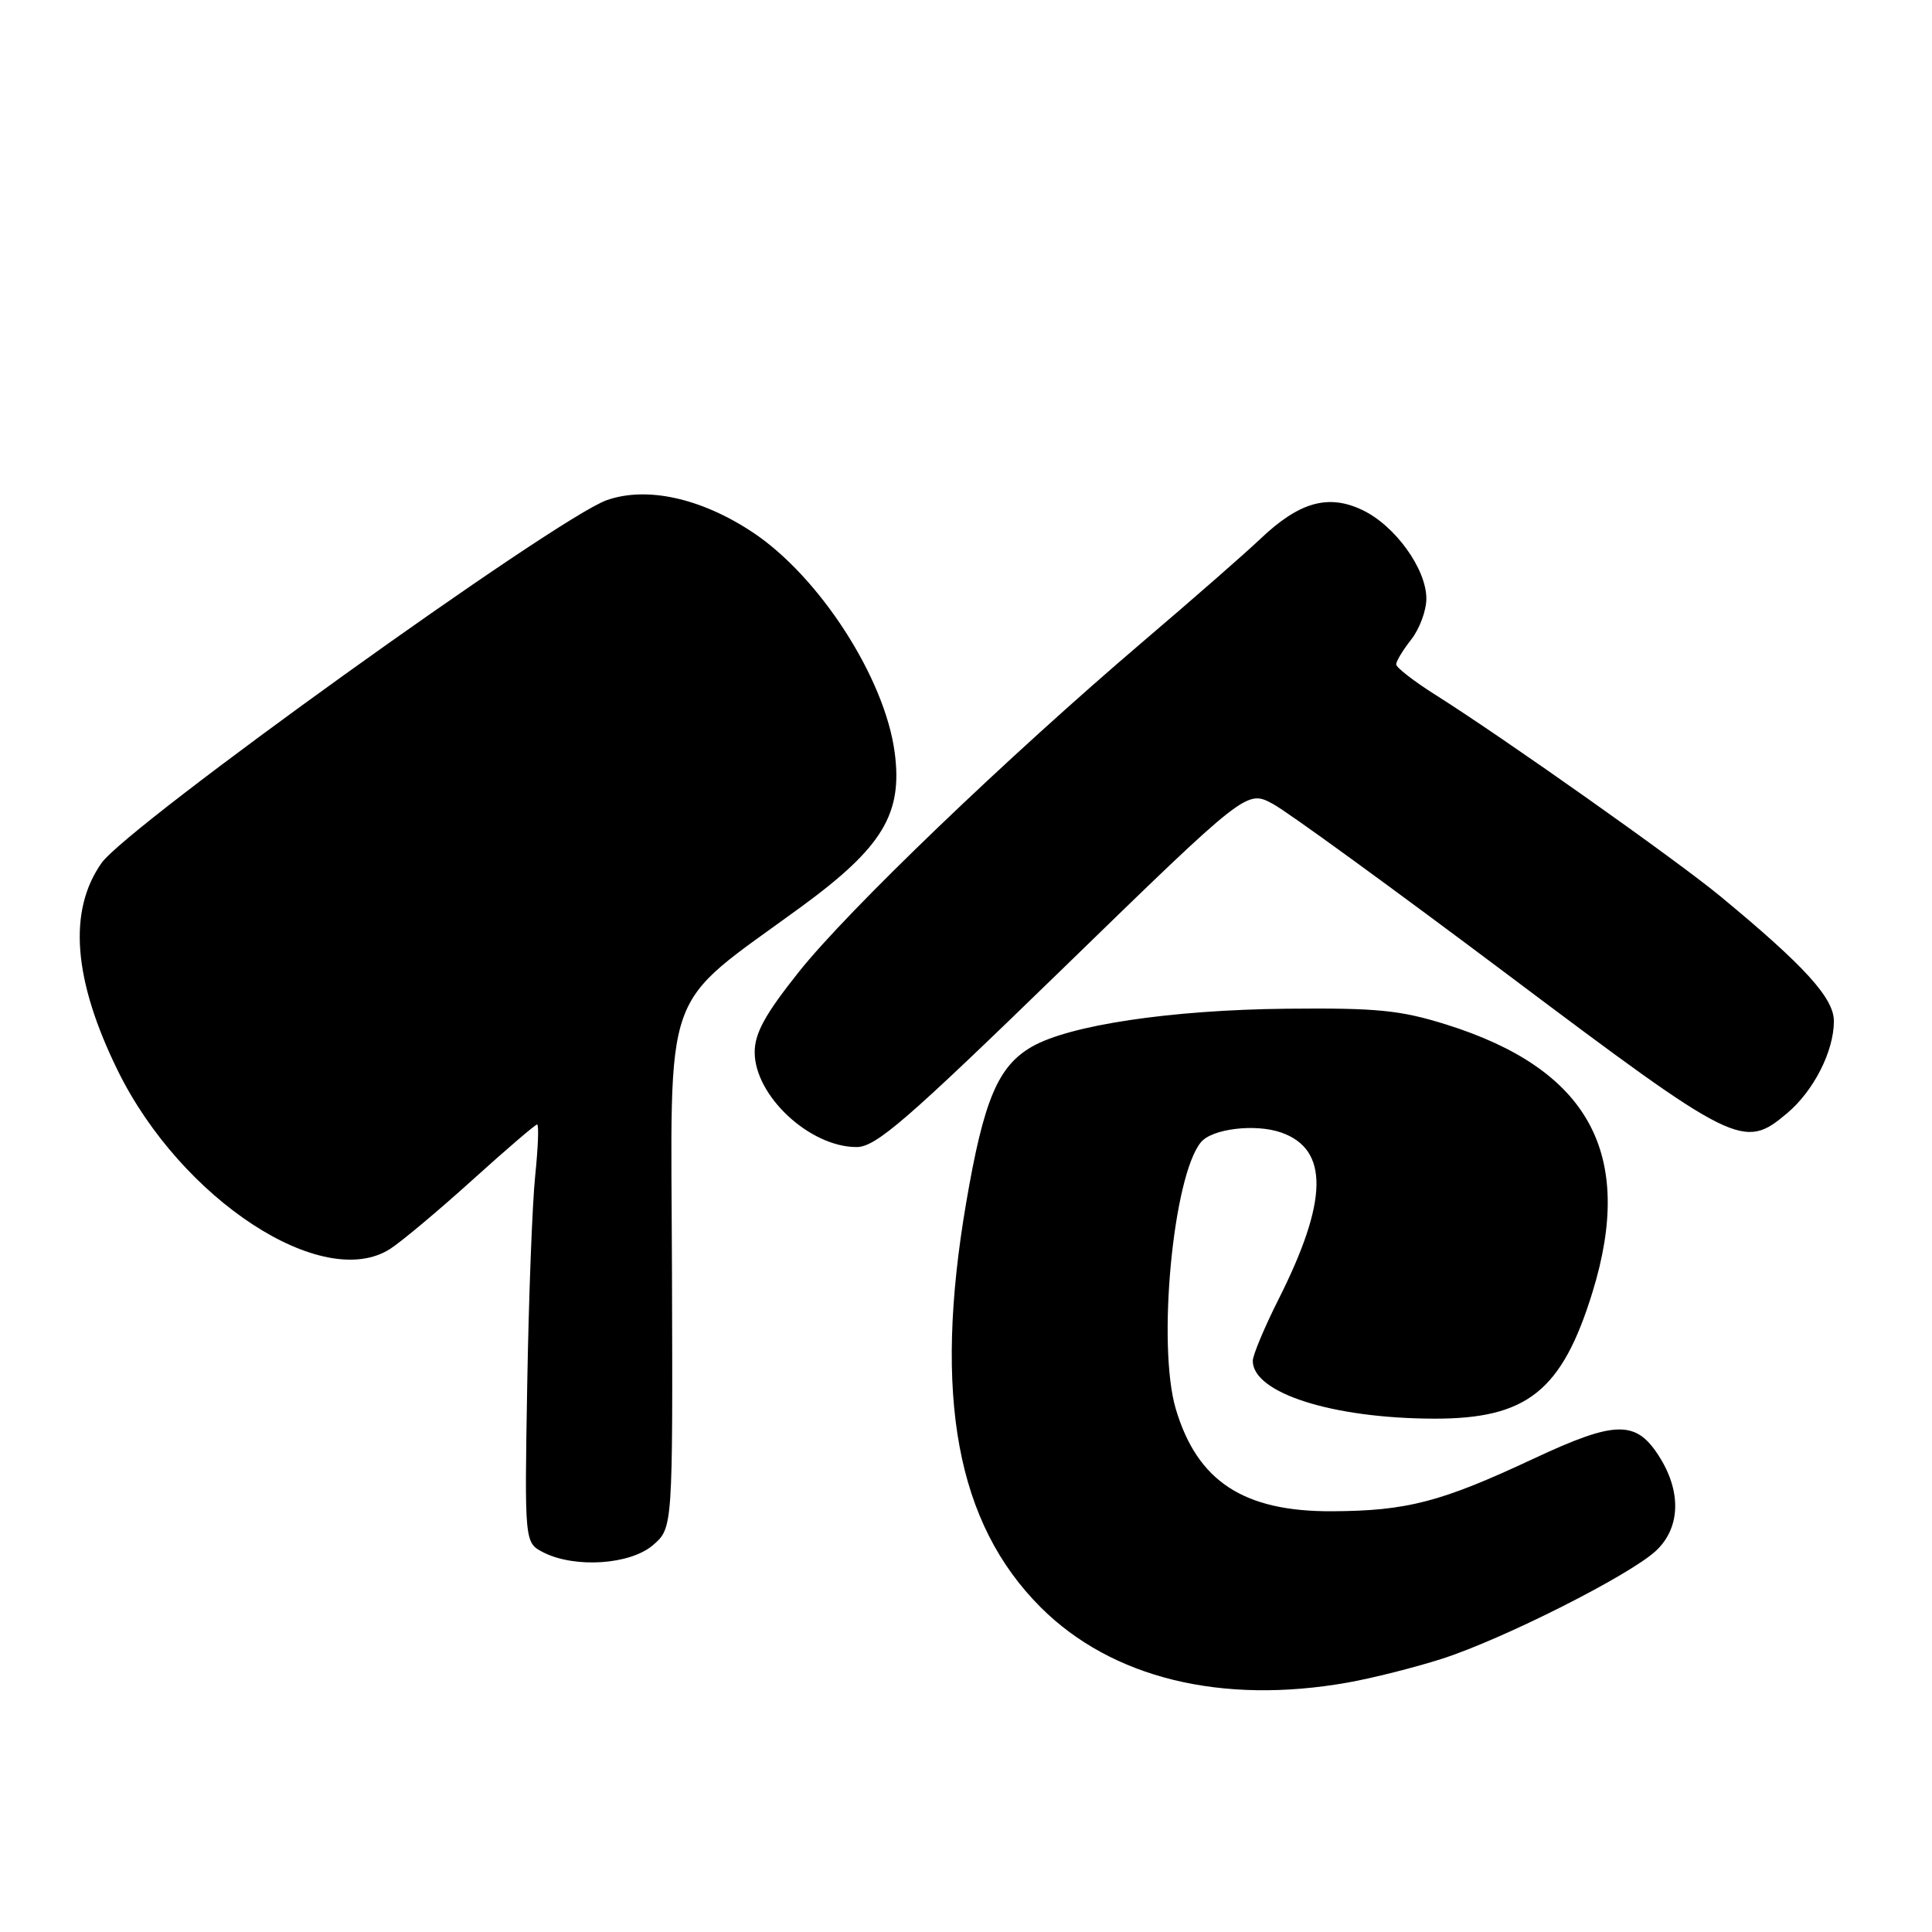 <?xml version="1.0" encoding="UTF-8" standalone="no"?>
<!DOCTYPE svg PUBLIC "-//W3C//DTD SVG 1.1//EN" "http://www.w3.org/Graphics/SVG/1.1/DTD/svg11.dtd" >
<svg xmlns="http://www.w3.org/2000/svg" xmlns:xlink="http://www.w3.org/1999/xlink" version="1.1" viewBox="0 0 256 256">
 <g >
 <path fill="currentColor"
d=" M 178.57 222.95 C 181.83 222.37 187.43 220.96 191.00 219.82 C 199.03 217.26 215.89 208.76 219.40 205.51 C 222.59 202.55 222.83 197.88 220.03 193.28 C 216.88 188.12 214.24 188.12 203.19 193.29 C 190.92 199.04 186.43 200.20 176.48 200.25 C 164.78 200.30 158.65 196.28 155.80 186.70 C 153.31 178.30 155.42 155.84 159.13 151.35 C 160.60 149.56 166.32 148.87 169.75 150.06 C 176.11 152.28 176.01 159.08 169.40 172.19 C 167.53 175.91 166.00 179.57 166.00 180.32 C 166.00 184.58 176.54 187.94 190.00 187.98 C 202.34 188.01 206.97 184.32 211.01 171.23 C 216.67 152.89 210.54 141.67 191.62 135.75 C 185.55 133.85 182.44 133.54 170.50 133.66 C 155.15 133.82 141.73 135.82 136.72 138.70 C 132.23 141.29 130.35 145.74 128.02 159.39 C 123.64 185.03 126.75 201.87 137.93 213.01 C 147.32 222.36 161.84 225.91 178.57 222.95 Z  M 86.52 204.74 C 89.15 202.47 89.15 202.47 89.04 168.40 C 88.91 129.67 87.41 133.88 106.23 120.11 C 116.95 112.26 119.63 107.82 118.55 99.70 C 117.24 89.82 108.56 76.37 99.70 70.51 C 92.87 65.99 85.70 64.42 80.41 66.27 C 73.74 68.61 16.93 109.41 13.45 114.36 C 8.99 120.71 9.70 129.82 15.60 141.85 C 23.99 158.94 42.80 171.24 51.72 165.47 C 53.25 164.48 58.15 160.37 62.61 156.34 C 67.08 152.30 70.93 149.00 71.17 149.00 C 71.42 149.00 71.30 152.04 70.92 155.75 C 70.53 159.46 70.06 171.93 69.86 183.46 C 69.50 204.42 69.50 204.42 72.00 205.70 C 76.17 207.82 83.49 207.34 86.52 204.74 Z  M 140.85 128.32 C 165.19 104.65 165.19 104.65 168.66 106.52 C 170.57 107.54 184.59 117.74 199.81 129.17 C 230.09 151.91 231.03 152.37 236.80 147.51 C 240.33 144.54 243.00 139.29 243.00 135.31 C 243.00 132.25 239.14 128.01 228.00 118.80 C 222.24 114.03 199.25 97.78 190.25 92.10 C 187.36 90.28 185.00 88.45 185.00 88.03 C 185.00 87.61 185.90 86.13 187.00 84.73 C 188.10 83.33 189.00 80.90 189.00 79.32 C 189.00 75.38 184.85 69.63 180.50 67.57 C 175.99 65.43 172.14 66.52 167.01 71.40 C 165.08 73.24 158.10 79.35 151.50 84.97 C 133.42 100.39 112.35 120.60 105.82 128.82 C 101.38 134.40 100.00 136.91 100.00 139.43 C 100.00 145.20 107.31 152.00 113.50 151.99 C 116.06 151.99 120.06 148.52 140.85 128.32 Z "/>
</g>
</svg>